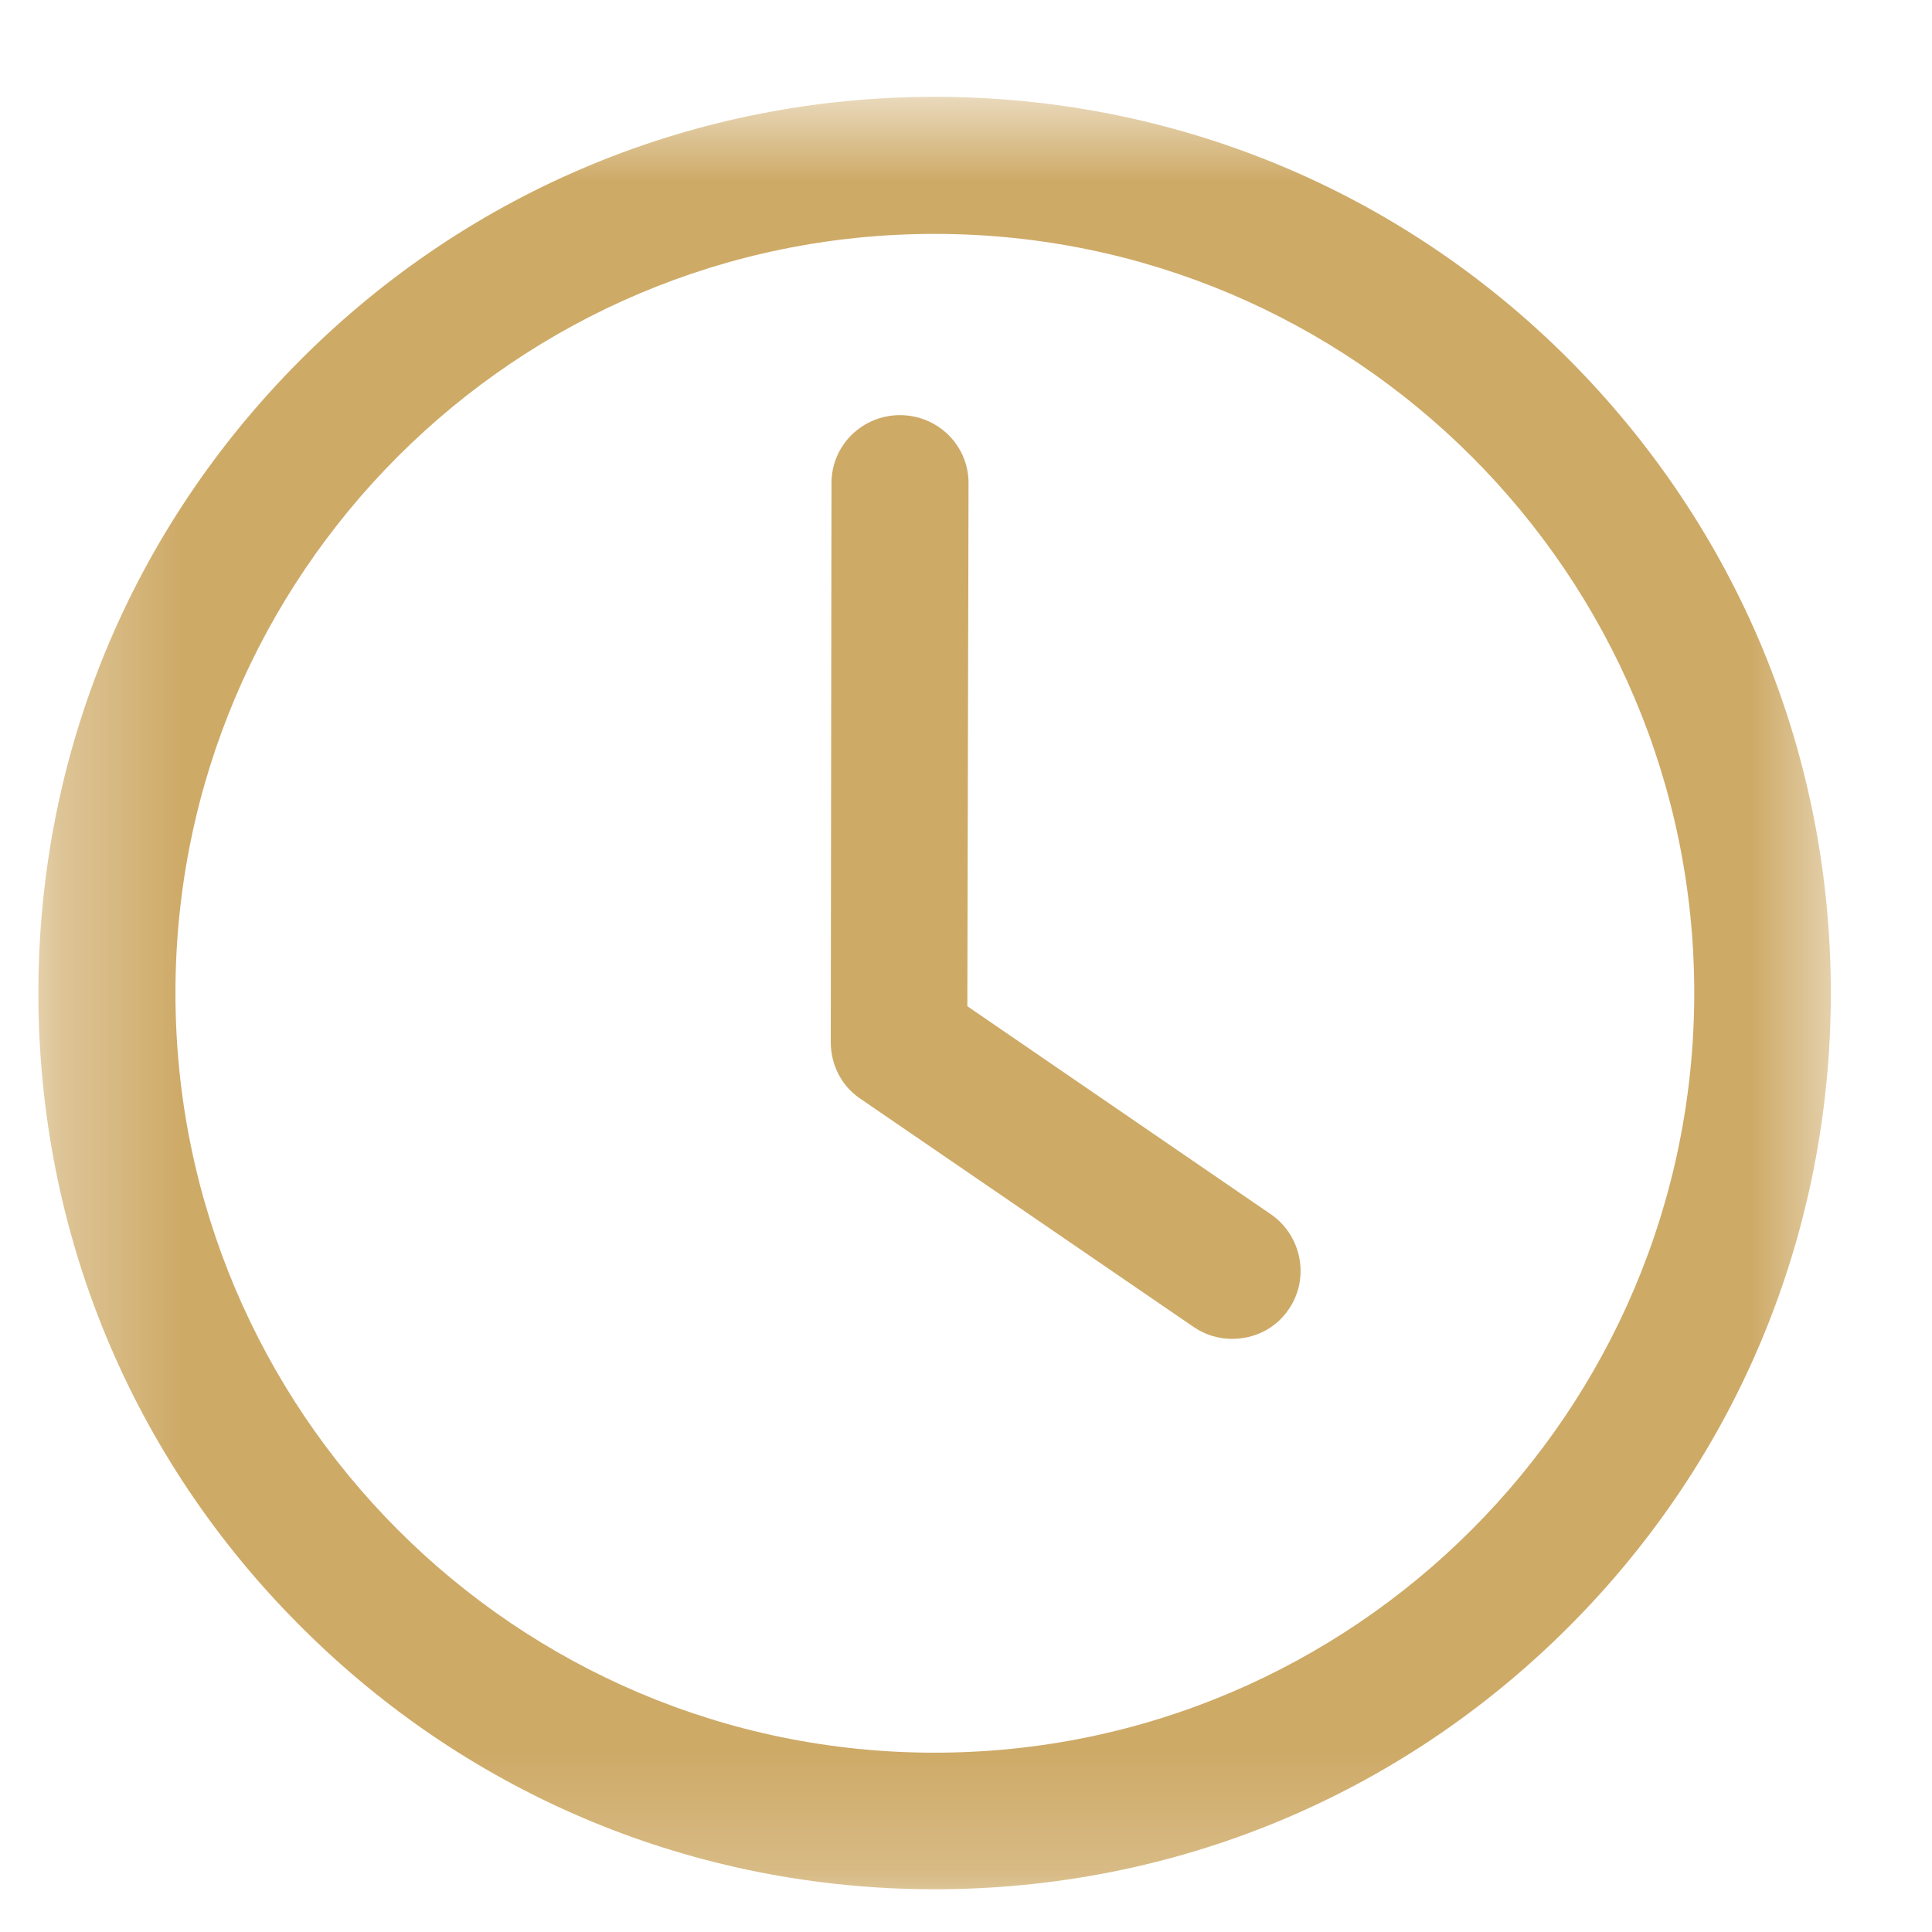 <svg width="16" height="16" viewBox="0 0 16 16" fill="none" xmlns="http://www.w3.org/2000/svg">
<mask id="mask0_24_14647" style="mask-type:luminance" maskUnits="userSpaceOnUse" x="0" y="0" width="16" height="16">
<path d="M0.318 0.802H15.318V15.802H0.318V0.802Z" fill="white"/>
</mask>
<g mask="url(#mask0_24_14647)">
<path d="M7.74 15.646C5.761 15.646 3.896 14.875 2.495 13.474C1.089 12.073 0.318 10.208 0.318 8.224C0.318 6.239 1.089 4.38 2.495 2.974C3.896 1.573 5.761 0.802 7.74 0.802C9.724 0.802 11.589 1.573 12.99 2.974C14.391 4.38 15.162 6.239 15.162 8.224C15.162 10.208 14.391 12.073 12.99 13.474C11.589 14.875 9.724 15.646 7.74 15.646ZM7.74 1.937C4.271 1.937 1.453 4.755 1.453 8.224C1.453 11.692 4.271 14.515 7.74 14.515C11.209 14.515 14.031 11.692 14.031 8.224C14.031 4.755 11.209 1.937 7.74 1.937Z" fill="#CEAA67"/>
</g>
<path d="M10.203 11.088C10.094 11.088 9.985 11.057 9.886 10.99L7.125 9.099C6.969 8.995 6.88 8.818 6.88 8.63L6.886 4C6.886 3.688 7.141 3.438 7.453 3.438C7.766 3.438 8.021 3.688 8.021 4L8.011 8.333L10.526 10.057C10.781 10.234 10.849 10.588 10.672 10.844C10.563 11.005 10.386 11.088 10.203 11.088Z" fill="#CEAA67"/>
</svg>
